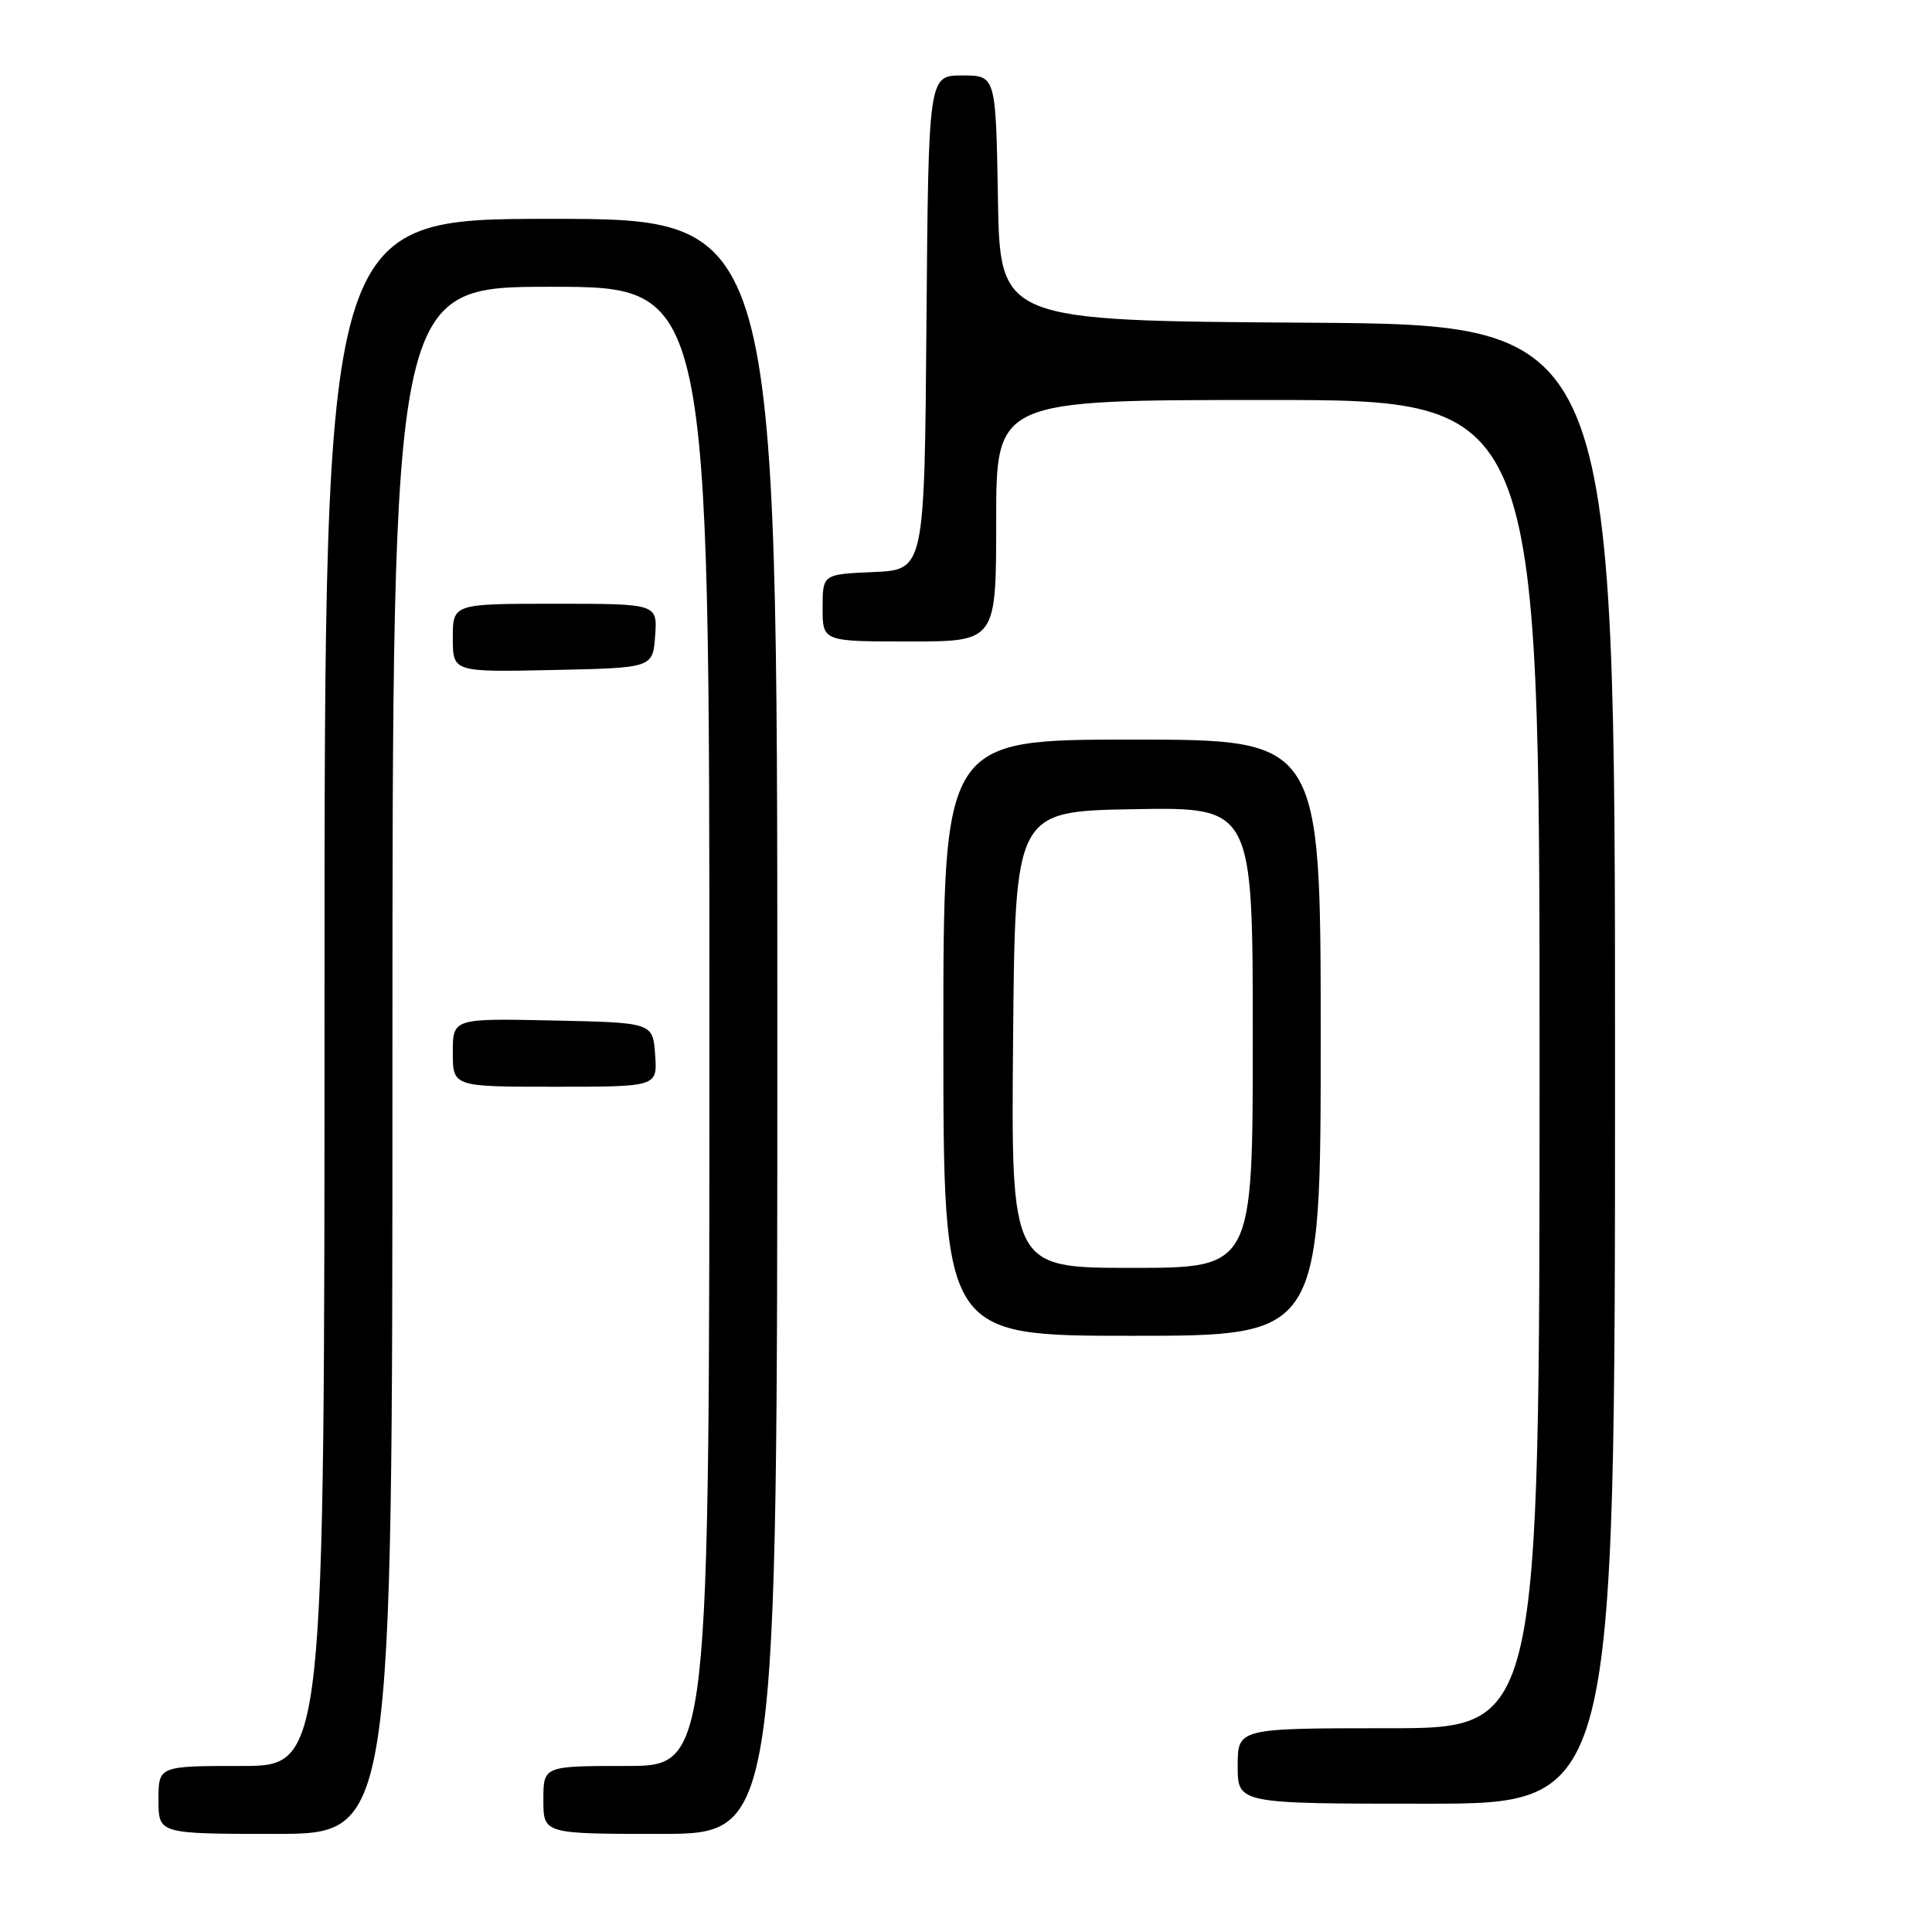<?xml version="1.0" encoding="UTF-8" standalone="no"?>
<!DOCTYPE svg PUBLIC "-//W3C//DTD SVG 1.1//EN" "http://www.w3.org/Graphics/SVG/1.1/DTD/svg11.dtd" >
<svg xmlns="http://www.w3.org/2000/svg" xmlns:xlink="http://www.w3.org/1999/xlink" version="1.1" viewBox="0 0 256 256">
 <g >
 <path fill="currentColor"
d=" M 52.00 140.50 C 52.00 38.00 52.00 38.00 73.00 38.00 C 94.00 38.00 94.00 38.00 94.00 136.00 C 94.00 234.00 94.00 234.00 83.00 234.00 C 72.00 234.00 72.00 234.00 72.00 238.50 C 72.00 243.00 72.00 243.00 87.50 243.00 C 103.00 243.00 103.00 243.00 103.00 136.00 C 103.00 29.00 103.00 29.00 73.00 29.00 C 43.00 29.00 43.00 29.00 43.00 131.50 C 43.00 234.00 43.00 234.00 32.00 234.00 C 21.00 234.00 21.00 234.00 21.00 238.50 C 21.00 243.00 21.00 243.00 36.50 243.00 C 52.00 243.00 52.00 243.00 52.00 140.50 Z  M 214.00 141.01 C 214.00 43.02 214.00 43.02 173.25 42.76 C 132.50 42.50 132.50 42.50 132.23 26.25 C 131.95 10.00 131.95 10.00 127.49 10.00 C 123.03 10.00 123.03 10.00 122.76 42.75 C 122.50 75.50 122.50 75.50 115.75 75.80 C 109.00 76.09 109.00 76.09 109.00 80.55 C 109.00 85.00 109.00 85.00 120.50 85.00 C 132.00 85.00 132.00 85.00 132.00 69.00 C 132.00 53.00 132.00 53.00 168.00 53.00 C 204.00 53.00 204.00 53.00 204.00 141.00 C 204.00 229.00 204.00 229.00 184.00 229.00 C 164.00 229.00 164.00 229.00 164.00 234.00 C 164.00 239.00 164.00 239.00 189.00 239.00 C 214.00 239.00 214.00 239.00 214.00 141.01 Z  M 175.00 137.50 C 175.00 98.00 175.00 98.00 150.00 98.00 C 125.00 98.00 125.00 98.00 125.00 137.50 C 125.00 177.00 125.00 177.00 150.00 177.00 C 175.00 177.00 175.00 177.00 175.00 137.50 Z  M 86.81 139.75 C 86.50 135.50 86.50 135.50 73.25 135.22 C 60.00 134.94 60.00 134.94 60.00 139.47 C 60.00 144.00 60.00 144.00 73.56 144.00 C 87.11 144.00 87.11 144.00 86.81 139.75 Z  M 86.81 84.25 C 87.11 80.00 87.11 80.00 73.56 80.00 C 60.00 80.00 60.00 80.00 60.00 84.53 C 60.00 89.06 60.00 89.06 73.25 88.78 C 86.50 88.50 86.50 88.50 86.81 84.25 Z  M 134.24 137.75 C 134.50 107.50 134.50 107.50 150.25 107.22 C 166.00 106.95 166.00 106.95 166.00 137.47 C 166.00 168.00 166.00 168.00 149.99 168.00 C 133.97 168.00 133.97 168.00 134.24 137.75 Z "/>
</g>
</svg>
